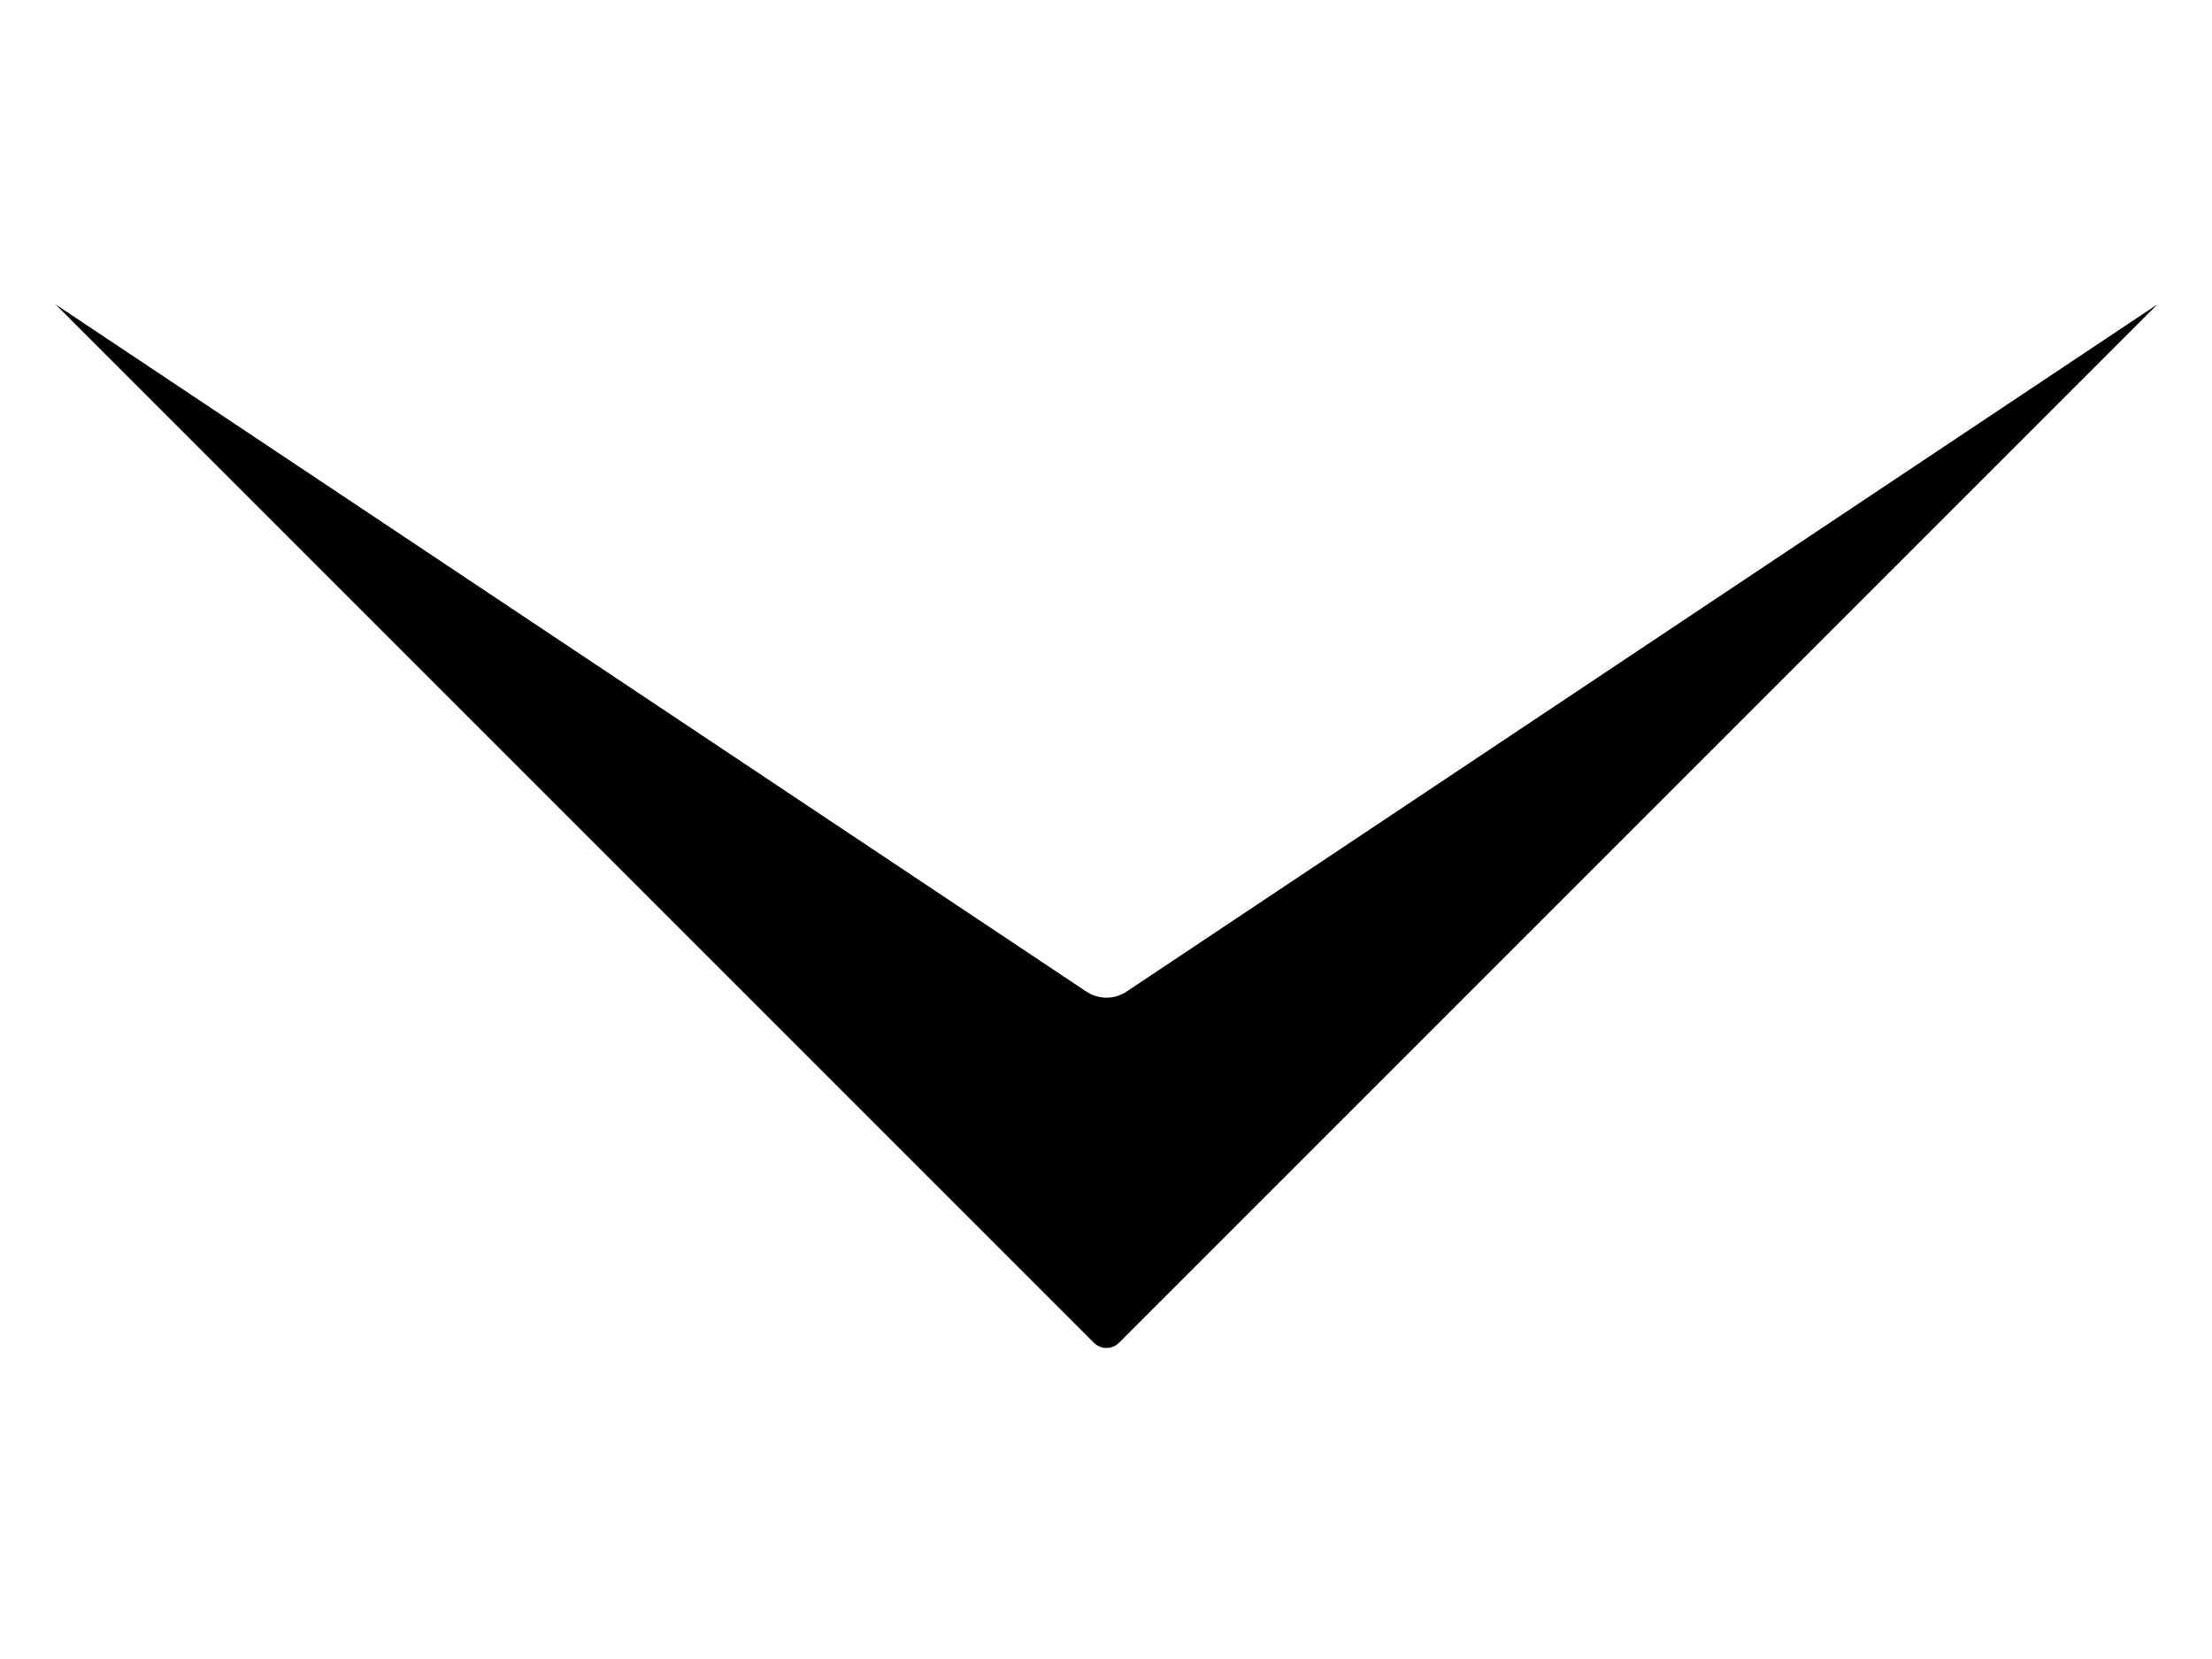 <?xml version="1.0" encoding="UTF-8" standalone="no"?>
<!DOCTYPE svg PUBLIC "-//W3C//DTD SVG 1.1//EN" "http://www.w3.org/Graphics/SVG/1.1/DTD/svg11.dtd">
<svg width="100%" height="100%" viewBox="0 0 800 600" version="1.1" xmlns="http://www.w3.org/2000/svg" xmlns:xlink="http://www.w3.org/1999/xlink" xml:space="preserve" xmlns:serif="http://www.serif.com/" style="fill-rule:evenodd;clip-rule:evenodd;stroke-linejoin:round;stroke-miterlimit:2;">
    <g transform="matrix(1.267,0,0,1.267,-233.333,-143.333)">
        <path d="M200,200C200,200 462.612,462.612 496.429,496.429C497.376,497.376 498.661,497.908 500,497.908C501.339,497.908 502.624,497.376 503.571,496.429C537.388,462.612 800,200 800,200C800,200 547.191,368.54 505.723,396.185C502.257,398.495 497.743,398.495 494.277,396.185C452.809,368.54 200,200 200,200Z"/>
    </g>
</svg>
